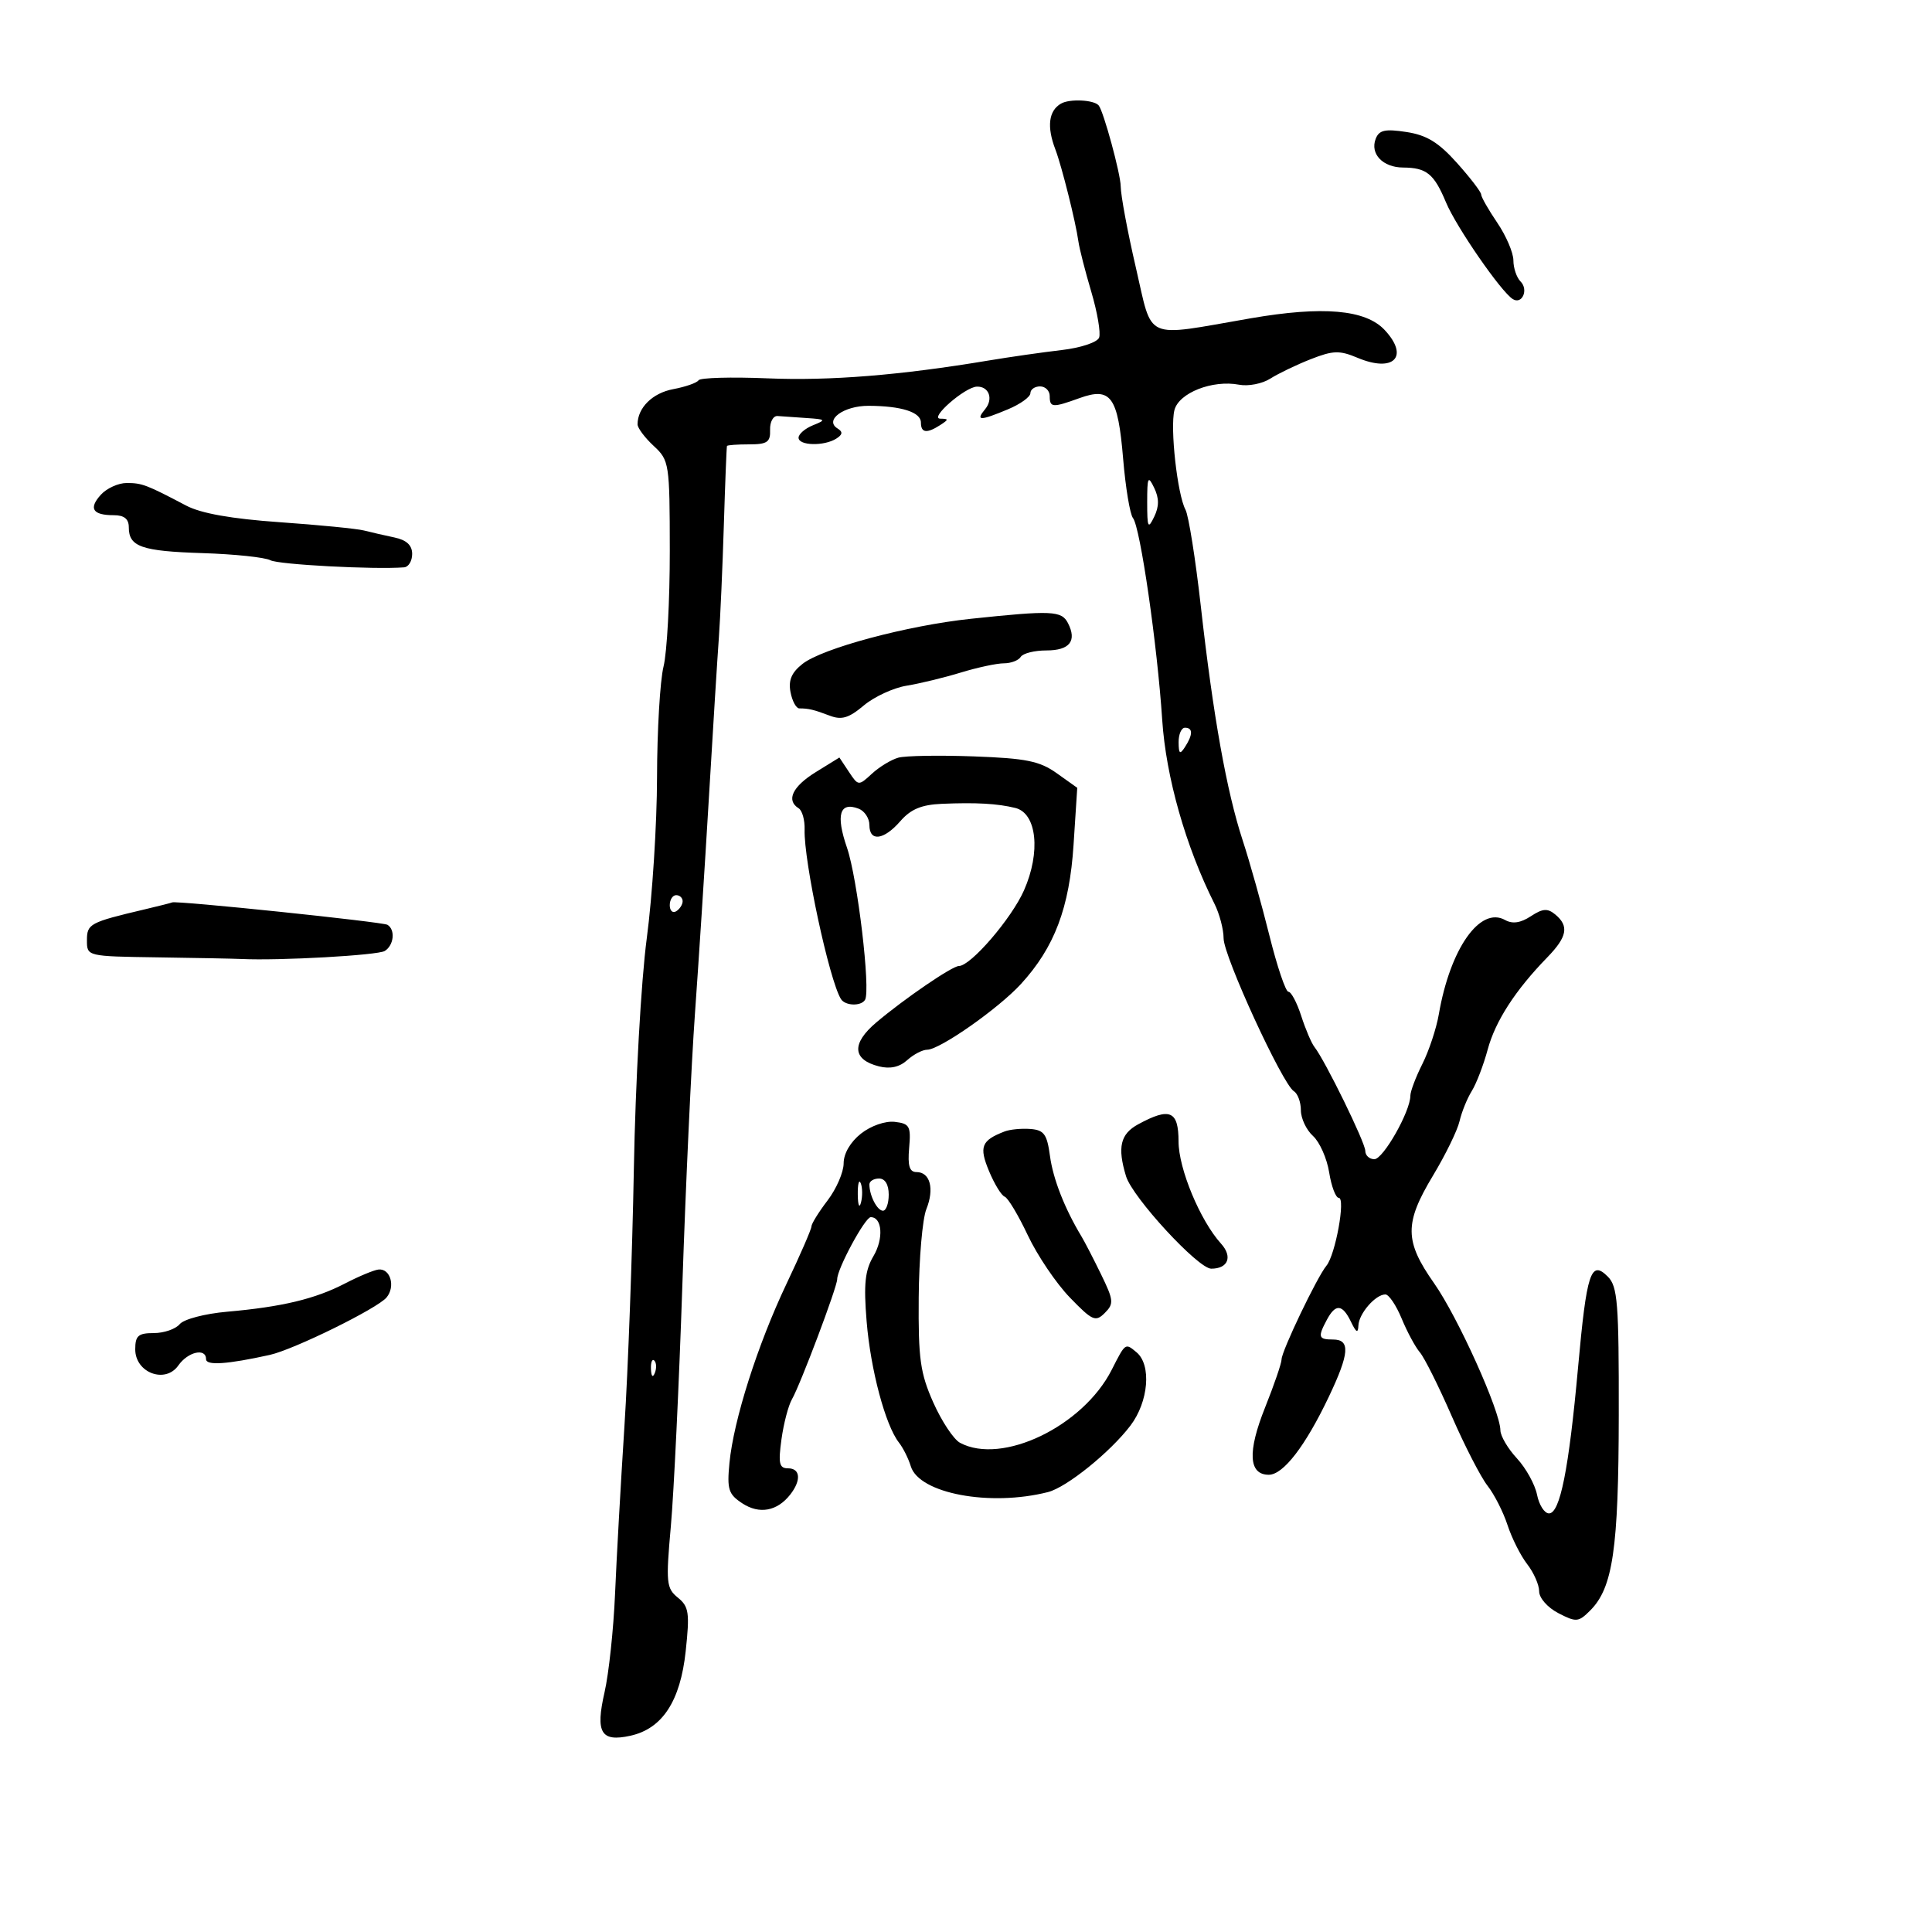 <svg xmlns="http://www.w3.org/2000/svg" width="300" height="300" viewBox="0 0 300 300" version="1.1">
	<path d="M 164.750 16.088 C 162.829 17.198, 162.526 19.664, 163.877 23.203 C 164.866 25.796, 167.038 34.470, 167.456 37.500 C 167.608 38.600, 168.506 42.112, 169.453 45.303 C 170.399 48.495, 170.946 51.699, 170.668 52.423 C 170.385 53.160, 167.818 54.012, 164.831 54.360 C 161.899 54.701, 156.800 55.431, 153.500 55.982 C 139.758 58.275, 128.907 59.151, 119.209 58.750 C 113.549 58.516, 108.716 58.650, 108.470 59.049 C 108.224 59.447, 106.448 60.069, 104.523 60.430 C 101.319 61.031, 99 63.325, 99 65.894 C 99 66.458, 100.123 67.960, 101.496 69.233 C 103.926 71.487, 103.992 71.915, 104.005 85.524 C 104.012 93.211, 103.575 101.300, 103.033 103.500 C 102.491 105.700, 102.037 113.439, 102.024 120.699 C 102.011 127.958, 101.294 139.208, 100.430 145.699 C 99.553 152.294, 98.668 168.087, 98.425 181.500 C 98.186 194.700, 97.526 212.700, 96.959 221.500 C 96.392 230.300, 95.737 242, 95.504 247.500 C 95.270 253, 94.536 259.877, 93.872 262.782 C 92.438 269.058, 93.311 270.530, 97.874 269.528 C 102.846 268.436, 105.642 264.168, 106.474 256.399 C 107.114 250.425, 106.975 249.476, 105.257 248.078 C 103.468 246.622, 103.384 245.767, 104.169 237 C 104.637 231.775, 105.442 214.900, 105.958 199.500 C 106.474 184.100, 107.353 165.150, 107.912 157.389 C 108.470 149.629, 109.444 134.554, 110.076 123.889 C 110.707 113.225, 111.405 102.025, 111.626 99 C 111.848 95.975, 112.195 88.100, 112.399 81.500 C 112.603 74.900, 112.821 69.388, 112.885 69.250 C 112.948 69.112, 114.498 69, 116.329 69 C 119.139 69, 119.646 68.649, 119.579 66.750 C 119.536 65.513, 120.063 64.545, 120.750 64.600 C 121.438 64.655, 123.463 64.796, 125.250 64.913 C 128.241 65.110, 128.321 65.199, 126.250 66.031 C 125.013 66.529, 124 67.400, 124 67.968 C 124 69.214, 127.963 69.310, 129.857 68.110 C 130.847 67.482, 130.902 67.057, 130.058 66.536 C 127.954 65.235, 131.011 62.999, 134.872 63.014 C 139.979 63.033, 143 64, 143 65.617 C 143 67.234, 143.911 67.350, 146 66 C 147.333 65.138, 147.333 65.028, 146 65.010 C 144.239 64.987, 149.839 60.092, 151.691 60.036 C 153.573 59.979, 154.288 61.948, 152.964 63.544 C 151.445 65.373, 152.167 65.375, 156.532 63.551 C 158.439 62.754, 160 61.629, 160 61.051 C 160 60.473, 160.675 60, 161.500 60 C 162.325 60, 163 60.675, 163 61.500 C 163 63.308, 163.425 63.337, 167.613 61.823 C 172.501 60.055, 173.593 61.564, 174.396 71.199 C 174.772 75.704, 175.462 79.865, 175.930 80.445 C 177.056 81.840, 179.702 100.118, 180.468 111.784 C 181.050 120.656, 184.115 131.444, 188.578 140.331 C 189.360 141.888, 190 144.307, 190 145.706 C 190 148.468, 199.140 168.351, 200.914 169.447 C 201.511 169.816, 202 171.147, 202 172.404 C 202 173.661, 202.846 175.455, 203.880 176.391 C 204.913 177.327, 206.044 179.871, 206.391 182.046 C 206.739 184.221, 207.410 186, 207.883 186 C 208.971 186, 207.362 194.859, 205.969 196.537 C 204.513 198.292, 199 209.808, 199 211.095 C 199 211.680, 197.844 215.047, 196.432 218.578 C 193.684 225.447, 193.883 229, 197.016 229 C 199.266 229, 202.691 224.551, 206.334 216.900 C 209.542 210.162, 209.704 208, 207 208 C 204.715 208, 204.596 207.623, 206.035 204.934 C 207.391 202.402, 208.449 202.491, 209.780 205.250 C 210.594 206.940, 210.881 207.082, 210.932 205.821 C 211.007 203.968, 213.587 201, 215.122 201 C 215.661 201, 216.799 202.687, 217.651 204.750 C 218.502 206.813, 219.776 209.175, 220.482 210 C 221.187 210.825, 223.412 215.279, 225.426 219.898 C 227.440 224.517, 229.942 229.382, 230.987 230.710 C 232.031 232.038, 233.427 234.784, 234.088 236.812 C 234.750 238.841, 236.125 241.573, 237.145 242.885 C 238.165 244.197, 239 246.097, 239 247.109 C 239 248.139, 240.313 249.627, 241.983 250.491 C 244.759 251.927, 245.102 251.898, 246.930 250.070 C 250.451 246.549, 251.332 240.519, 251.361 219.730 C 251.386 202.295, 251.185 199.756, 249.658 198.230 C 247.020 195.593, 246.378 197.557, 245.036 212.378 C 243.606 228.164, 242.243 235, 240.525 235 C 239.824 235, 238.989 233.695, 238.670 232.100 C 238.351 230.505, 236.945 227.964, 235.545 226.454 C 234.145 224.944, 232.992 222.986, 232.982 222.104 C 232.947 219.089, 226.375 204.508, 222.684 199.260 C 218.078 192.709, 218.050 189.959, 222.519 182.538 C 224.455 179.323, 226.309 175.525, 226.638 174.097 C 226.968 172.668, 227.823 170.559, 228.537 169.410 C 229.252 168.260, 230.363 165.366, 231.006 162.978 C 232.195 158.563, 235.296 153.763, 240.249 148.673 C 243.357 145.479, 243.673 143.803, 241.505 142.004 C 240.304 141.007, 239.555 141.061, 237.697 142.279 C 236.113 143.317, 234.858 143.500, 233.714 142.860 C 229.825 140.684, 225.180 147.290, 223.419 157.500 C 223.040 159.700, 221.890 163.170, 220.865 165.210 C 219.839 167.251, 219 169.471, 219 170.144 C 219 172.575, 214.789 180, 213.411 180 C 212.635 180, 212 179.416, 212 178.702 C 212 177.423, 205.761 164.674, 204.110 162.578 C 203.643 161.985, 202.717 159.813, 202.053 157.750 C 201.388 155.688, 200.494 154, 200.065 154 C 199.635 154, 198.305 150.063, 197.109 145.250 C 195.912 140.438, 194.046 133.794, 192.961 130.487 C 190.472 122.894, 188.379 111.190, 186.464 94.150 C 185.638 86.807, 184.567 80.057, 184.083 79.150 C 182.819 76.781, 181.669 66.455, 182.362 63.694 C 183.036 61.008, 188.270 58.947, 192.408 59.738 C 193.831 60.010, 196.010 59.585, 197.248 58.794 C 198.487 58.004, 201.313 56.645, 203.528 55.775 C 207.005 54.410, 207.999 54.380, 210.799 55.558 C 216.408 57.916, 218.880 55.396, 215.021 51.253 C 212.052 48.066, 205.424 47.486, 194.187 49.429 C 177.373 52.337, 179.055 53.085, 176.365 41.500 C 175.088 36, 174.034 30.343, 174.022 28.928 C 174.005 27, 171.359 17.276, 170.605 16.374 C 169.869 15.494, 166.098 15.310, 164.750 16.088 M 213.615 21.561 C 212.718 23.898, 214.725 25.997, 217.872 26.015 C 221.515 26.037, 222.675 26.979, 224.533 31.425 C 226.133 35.254, 233.084 45.316, 234.909 46.444 C 236.351 47.335, 237.387 44.987, 236.113 43.713 C 235.501 43.101, 235 41.628, 235 40.440 C 235 39.251, 233.875 36.621, 232.500 34.595 C 231.125 32.569, 229.999 30.594, 229.997 30.206 C 229.996 29.818, 228.308 27.615, 226.247 25.311 C 223.377 22.103, 221.536 20.976, 218.382 20.496 C 215.063 19.990, 214.138 20.197, 213.615 21.561 M 178.135 78 C 178.135 81.951, 178.268 82.226, 179.220 80.250 C 180.001 78.632, 180.001 77.368, 179.220 75.750 C 178.268 73.774, 178.135 74.049, 178.135 78 M 15.653 76.831 C 13.725 78.962, 14.384 80, 17.667 80 C 19.283 80, 20 80.577, 20 81.878 C 20 84.900, 21.966 85.588, 31.479 85.889 C 36.417 86.046, 41.149 86.544, 41.994 86.997 C 43.254 87.671, 58.096 88.458, 62.750 88.097 C 63.438 88.044, 64 87.109, 64 86.019 C 64 84.665, 63.130 83.855, 61.250 83.459 C 59.737 83.140, 57.600 82.651, 56.500 82.371 C 55.400 82.092, 49.512 81.513, 43.415 81.086 C 35.945 80.562, 31.217 79.722, 28.915 78.511 C 22.738 75.261, 22.050 75, 19.669 75 C 18.371 75, 16.564 75.824, 15.653 76.831 M 150.740 96.087 C 140.908 97.126, 127.697 100.664, 124.626 103.080 C 122.912 104.427, 122.398 105.631, 122.749 107.468 C 123.015 108.861, 123.631 110, 124.117 110 C 125.568 110, 126.382 110.195, 128.843 111.130 C 130.692 111.834, 131.805 111.501, 134.122 109.550 C 135.737 108.191, 138.733 106.807, 140.779 106.474 C 142.826 106.141, 146.610 105.223, 149.188 104.434 C 151.766 103.645, 154.777 103, 155.879 103 C 156.981 103, 158.160 102.550, 158.500 102 C 158.840 101.450, 160.629 101, 162.476 101 C 166.099 101, 167.259 99.530, 165.830 96.750 C 164.839 94.824, 163.311 94.757, 150.740 96.087 M 183.015 115.250 C 183.028 117.069, 183.216 117.213, 184 116 C 185.253 114.061, 185.253 113, 184 113 C 183.450 113, 183.007 114.013, 183.015 115.250 M 139.500 117.649 C 138.400 117.952, 136.553 119.071, 135.396 120.137 C 133.311 122.057, 133.280 122.054, 131.816 119.850 L 130.340 117.627 126.670 119.895 C 123.053 122.130, 122.032 124.284, 124.011 125.507 C 124.567 125.850, 124.985 127.339, 124.939 128.816 C 124.791 133.665, 128.761 152.186, 130.580 155.130 C 131.240 156.197, 133.719 156.277, 134.324 155.250 C 135.214 153.741, 133.150 136.360, 131.519 131.630 C 129.756 126.519, 130.379 124.441, 133.333 125.574 C 134.250 125.926, 135 127.066, 135 128.107 C 135 130.749, 137.233 130.467, 139.813 127.500 C 141.422 125.650, 143.093 124.952, 146.243 124.817 C 151.561 124.588, 154.884 124.775, 157.662 125.460 C 161.002 126.285, 161.634 132.313, 159.003 138.260 C 157.064 142.643, 150.731 150, 148.897 150 C 147.861 150, 140.445 155.067, 136.076 158.759 C 132.190 162.044, 132.344 164.546, 136.497 165.589 C 138.219 166.021, 139.677 165.697, 140.869 164.619 C 141.853 163.728, 143.250 163, 143.975 163 C 145.919 163, 155.040 156.607, 158.525 152.803 C 163.744 147.105, 166.068 140.958, 166.701 131.178 L 167.275 122.332 164.097 120.069 C 161.436 118.175, 159.341 117.749, 151.210 117.453 C 145.869 117.258, 140.600 117.346, 139.500 117.649 M 104 140.559 C 104 141.416, 104.450 141.840, 105 141.500 C 105.550 141.160, 106 140.459, 106 139.941 C 106 139.423, 105.550 139, 105 139 C 104.450 139, 104 139.702, 104 140.559 M 22.500 141.198 C 13.912 143.226, 13.500 143.447, 13.500 146.024 C 13.500 148.499, 13.504 148.500, 24.500 148.658 C 30.550 148.744, 36.400 148.859, 37.500 148.912 C 43.386 149.196, 58.672 148.339, 59.750 147.664 C 61.169 146.776, 61.416 144.375, 60.168 143.604 C 59.432 143.149, 27.326 139.809, 26.735 140.126 C 26.606 140.196, 24.700 140.678, 22.500 141.198 M 176.750 174.572 C 173.964 176.083, 173.482 178.133, 174.850 182.645 C 175.846 185.933, 186.048 197, 188.081 197 C 190.707 197, 191.434 195.138, 189.600 193.111 C 186.356 189.526, 183.008 181.476, 183.004 177.250 C 182.999 172.478, 181.664 171.906, 176.750 174.572 M 133.695 176.025 C 132.055 177.315, 131 179.122, 131 180.639 C 131 182.011, 129.875 184.608, 128.500 186.411 C 127.125 188.214, 126 190.029, 126 190.444 C 126 190.860, 124.258 194.868, 122.128 199.350 C 117.636 208.807, 113.914 220.494, 113.269 227.167 C 112.872 231.274, 113.113 232.028, 115.268 233.440 C 117.916 235.175, 120.690 234.662, 122.718 232.062 C 124.443 229.850, 124.282 228, 122.364 228 C 121.002 228, 120.831 227.251, 121.342 223.522 C 121.680 221.059, 122.415 218.246, 122.977 217.272 C 124.287 214.998, 130 199.836, 130 198.632 C 130 197.005, 134.328 189, 135.209 189 C 136.996 189, 137.232 192.337, 135.636 195.039 C 134.315 197.276, 134.095 199.360, 134.569 205.178 C 135.180 212.673, 137.486 221.324, 139.586 224 C 140.234 224.825, 141.063 226.483, 141.429 227.685 C 142.715 231.912, 153.723 233.981, 162.733 231.689 C 165.625 230.954, 172.365 225.522, 175.523 221.381 C 178.353 217.670, 178.832 211.936, 176.476 209.980 C 174.717 208.520, 174.773 208.480, 172.618 212.718 C 168.161 221.484, 155.592 227.528, 149.075 224.040 C 148.088 223.512, 146.221 220.699, 144.926 217.790 C 142.892 213.220, 142.583 211.002, 142.657 201.500 C 142.704 195.450, 143.238 189.266, 143.843 187.759 C 145.118 184.585, 144.432 182, 142.315 182 C 141.223 182, 140.928 181.033, 141.172 178.250 C 141.468 174.871, 141.247 174.471, 138.945 174.202 C 137.476 174.031, 135.245 174.806, 133.695 176.025 M 156 175.691 C 152.381 177.084, 151.998 178.058, 153.576 181.849 C 154.412 183.857, 155.506 185.644, 156.008 185.820 C 156.510 185.996, 158.127 188.696, 159.600 191.820 C 161.074 194.944, 164.011 199.290, 166.127 201.477 C 169.629 205.096, 170.116 205.312, 171.550 203.878 C 172.984 202.444, 172.933 201.907, 170.983 197.901 C 169.805 195.481, 168.433 192.825, 167.935 192 C 165.321 187.669, 163.521 183.074, 163.039 179.500 C 162.583 176.115, 162.115 175.470, 160 175.307 C 158.625 175.201, 156.825 175.374, 156 175.691 M 133.195 185.500 C 133.215 187.150, 133.439 187.704, 133.693 186.731 C 133.947 185.758, 133.930 184.408, 133.656 183.731 C 133.382 183.054, 133.175 183.850, 133.195 185.500 M 135 183.918 C 135 185.649, 136.214 188, 137.107 188 C 137.598 188, 138 186.875, 138 185.500 C 138 183.944, 137.433 183, 136.500 183 C 135.675 183, 135 183.413, 135 183.918 M 53.574 199.297 C 48.939 201.701, 43.801 202.932, 35.277 203.682 C 31.811 203.987, 28.545 204.843, 27.905 205.615 C 27.272 206.377, 25.460 207, 23.878 207 C 21.467 207, 21 207.410, 21 209.525 C 21 213.170, 25.670 214.916, 27.693 212.027 C 29.191 209.889, 32 209.260, 32 211.062 C 32 212.073, 35.304 211.848, 41.898 210.388 C 45.631 209.561, 58.609 203.176, 60.026 201.468 C 61.435 199.771, 60.623 196.943, 58.781 197.131 C 58.077 197.202, 55.733 198.177, 53.574 199.297 M 101.079 212.583 C 101.127 213.748, 101.364 213.985, 101.683 213.188 C 101.972 212.466, 101.936 211.603, 101.604 211.271 C 101.272 210.939, 101.036 211.529, 101.079 212.583" stroke="none" fill="black" fill-rule="evenodd"/>
</svg>